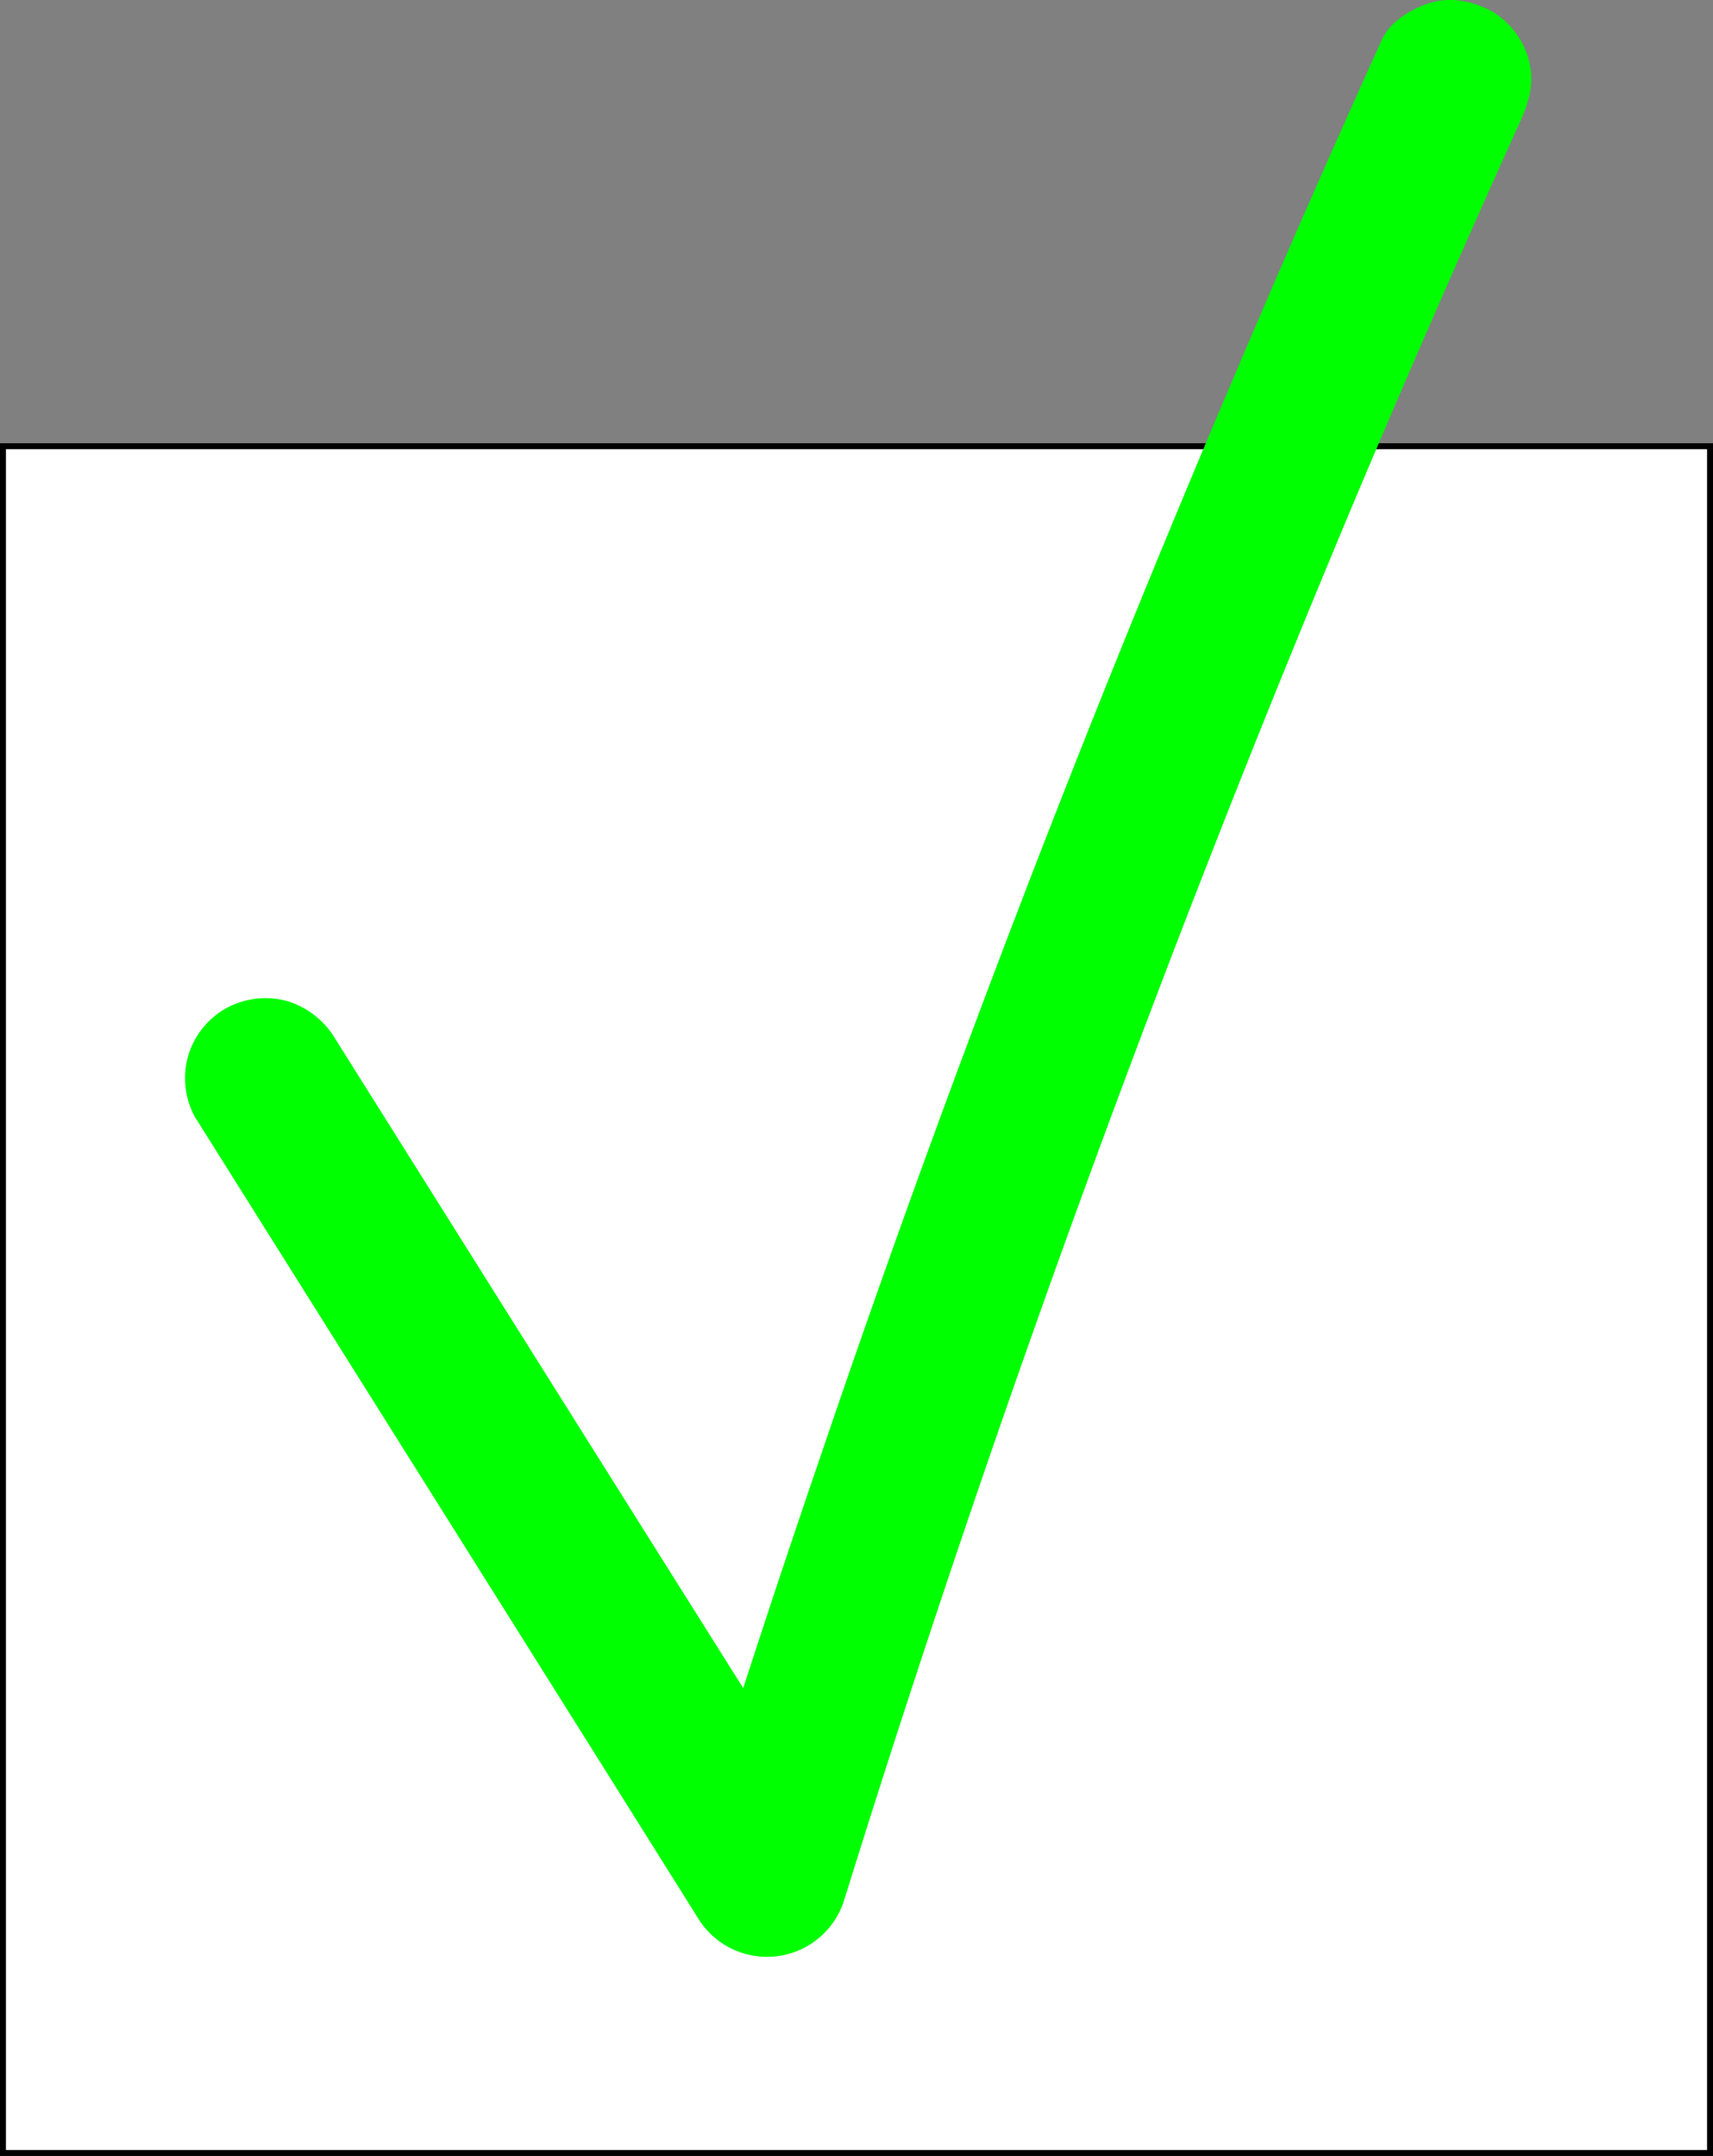 <svg id="Laag_1" data-name="Laag 1" xmlns="http://www.w3.org/2000/svg" viewBox="0 0 288 362.53"><rect x="0" y="0" width="288" height="362.53" fill="#808080" stroke="none"/><defs><style>.cls-1{fill:#fff;stroke:#000;stroke-miterlimit:10;}.cls-2{fill:lime;}</style></defs><title>icon</title><rect class="cls-1" x="0.5" y="75.03" width="287" height="287"/><path class="cls-2" d="M138.94,237.56l32.9,52.38,32.9,52.38L223.35,372A13.59,13.59,0,0,0,248,368.73q14.8-47.55,31.41-94.52t35.05-93.39q10.32-26,21.19-51.74l-1.36,3.22q13.26-31.41,27.34-62.49c1.54-3.4,2.39-6.66,1.36-10.4a13.8,13.8,0,0,0-6.21-8.07c-3.13-1.65-6.92-2.48-10.4-1.36-3.14,1-6.64,3.07-8.07,6.21q-13.05,28.8-25.4,57.93-13,30.56-25.24,61.41-11.62,29.35-22.55,59T244,294.2Q233.79,324,224.33,354.08L222,361.56l24.68-3.23L213.77,306l-32.9-52.38-18.61-29.64a14.15,14.15,0,0,0-8.07-6.2,13.79,13.79,0,0,0-10.4,1.36,13.62,13.62,0,0,0-6.21,8.07,13.78,13.78,0,0,0,1.36,10.4Z" transform="translate(-106 -49.47)"/></svg>